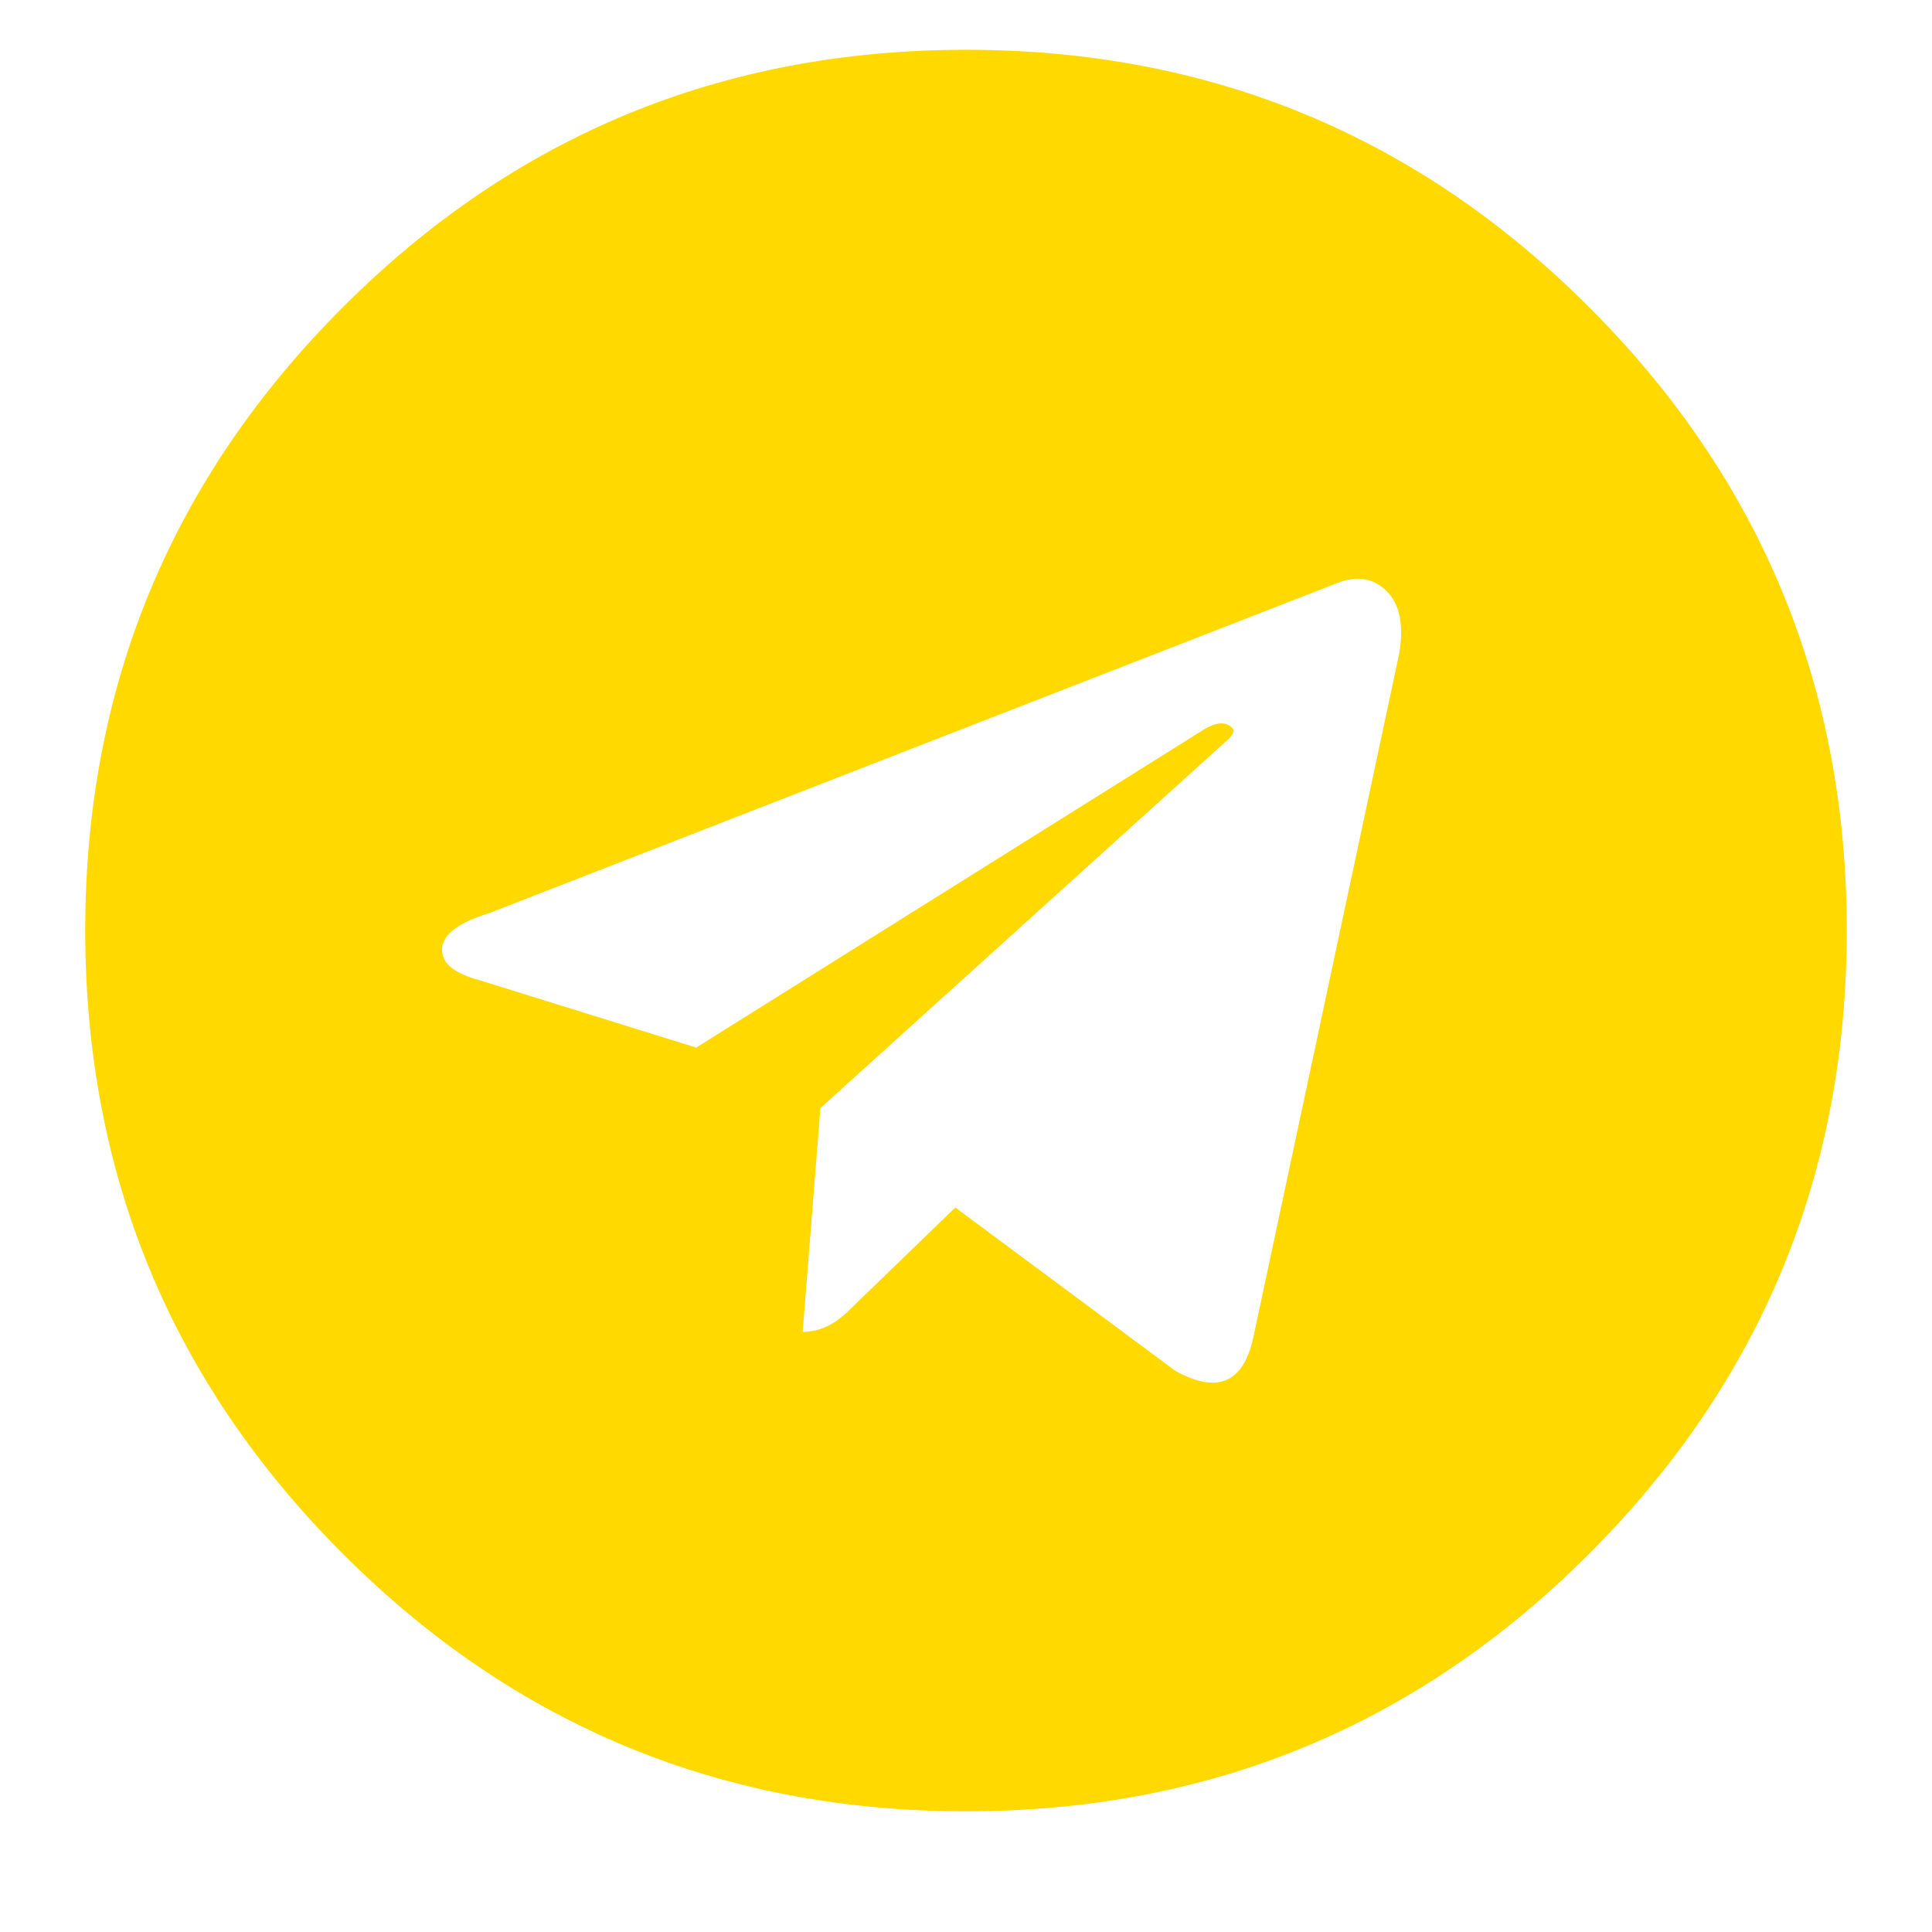 <svg width="17" height="17" viewBox="0 0 17 17" fill="none" xmlns="http://www.w3.org/2000/svg">
<path d="M3.017 2.703C4.526 1.193 6.354 0.438 8.501 0.438C10.646 0.438 12.474 1.193 13.983 2.703C15.494 4.214 16.25 6.042 16.25 8.187C16.25 10.333 15.494 12.161 13.983 13.672C12.474 15.183 10.646 15.938 8.501 15.938C6.354 15.938 4.526 15.183 3.017 13.672C1.506 12.161 0.75 10.333 0.75 8.187C0.75 6.042 1.506 4.214 3.017 2.703ZM11.032 11.75L12.312 5.75C12.354 5.499 12.317 5.317 12.203 5.203C12.089 5.089 11.948 5.063 11.781 5.125L4.312 8.032C4.041 8.115 3.9 8.218 3.89 8.343C3.88 8.469 3.989 8.563 4.219 8.625L6.126 9.218L10.563 6.438C10.688 6.354 10.781 6.343 10.843 6.405C10.864 6.427 10.854 6.459 10.812 6.501L7.219 9.75L7.063 11.719C7.209 11.719 7.343 11.656 7.468 11.532L8.406 10.625L10.343 12.063C10.718 12.27 10.948 12.166 11.032 11.75Z" fill="#FFD900"/>
</svg>
